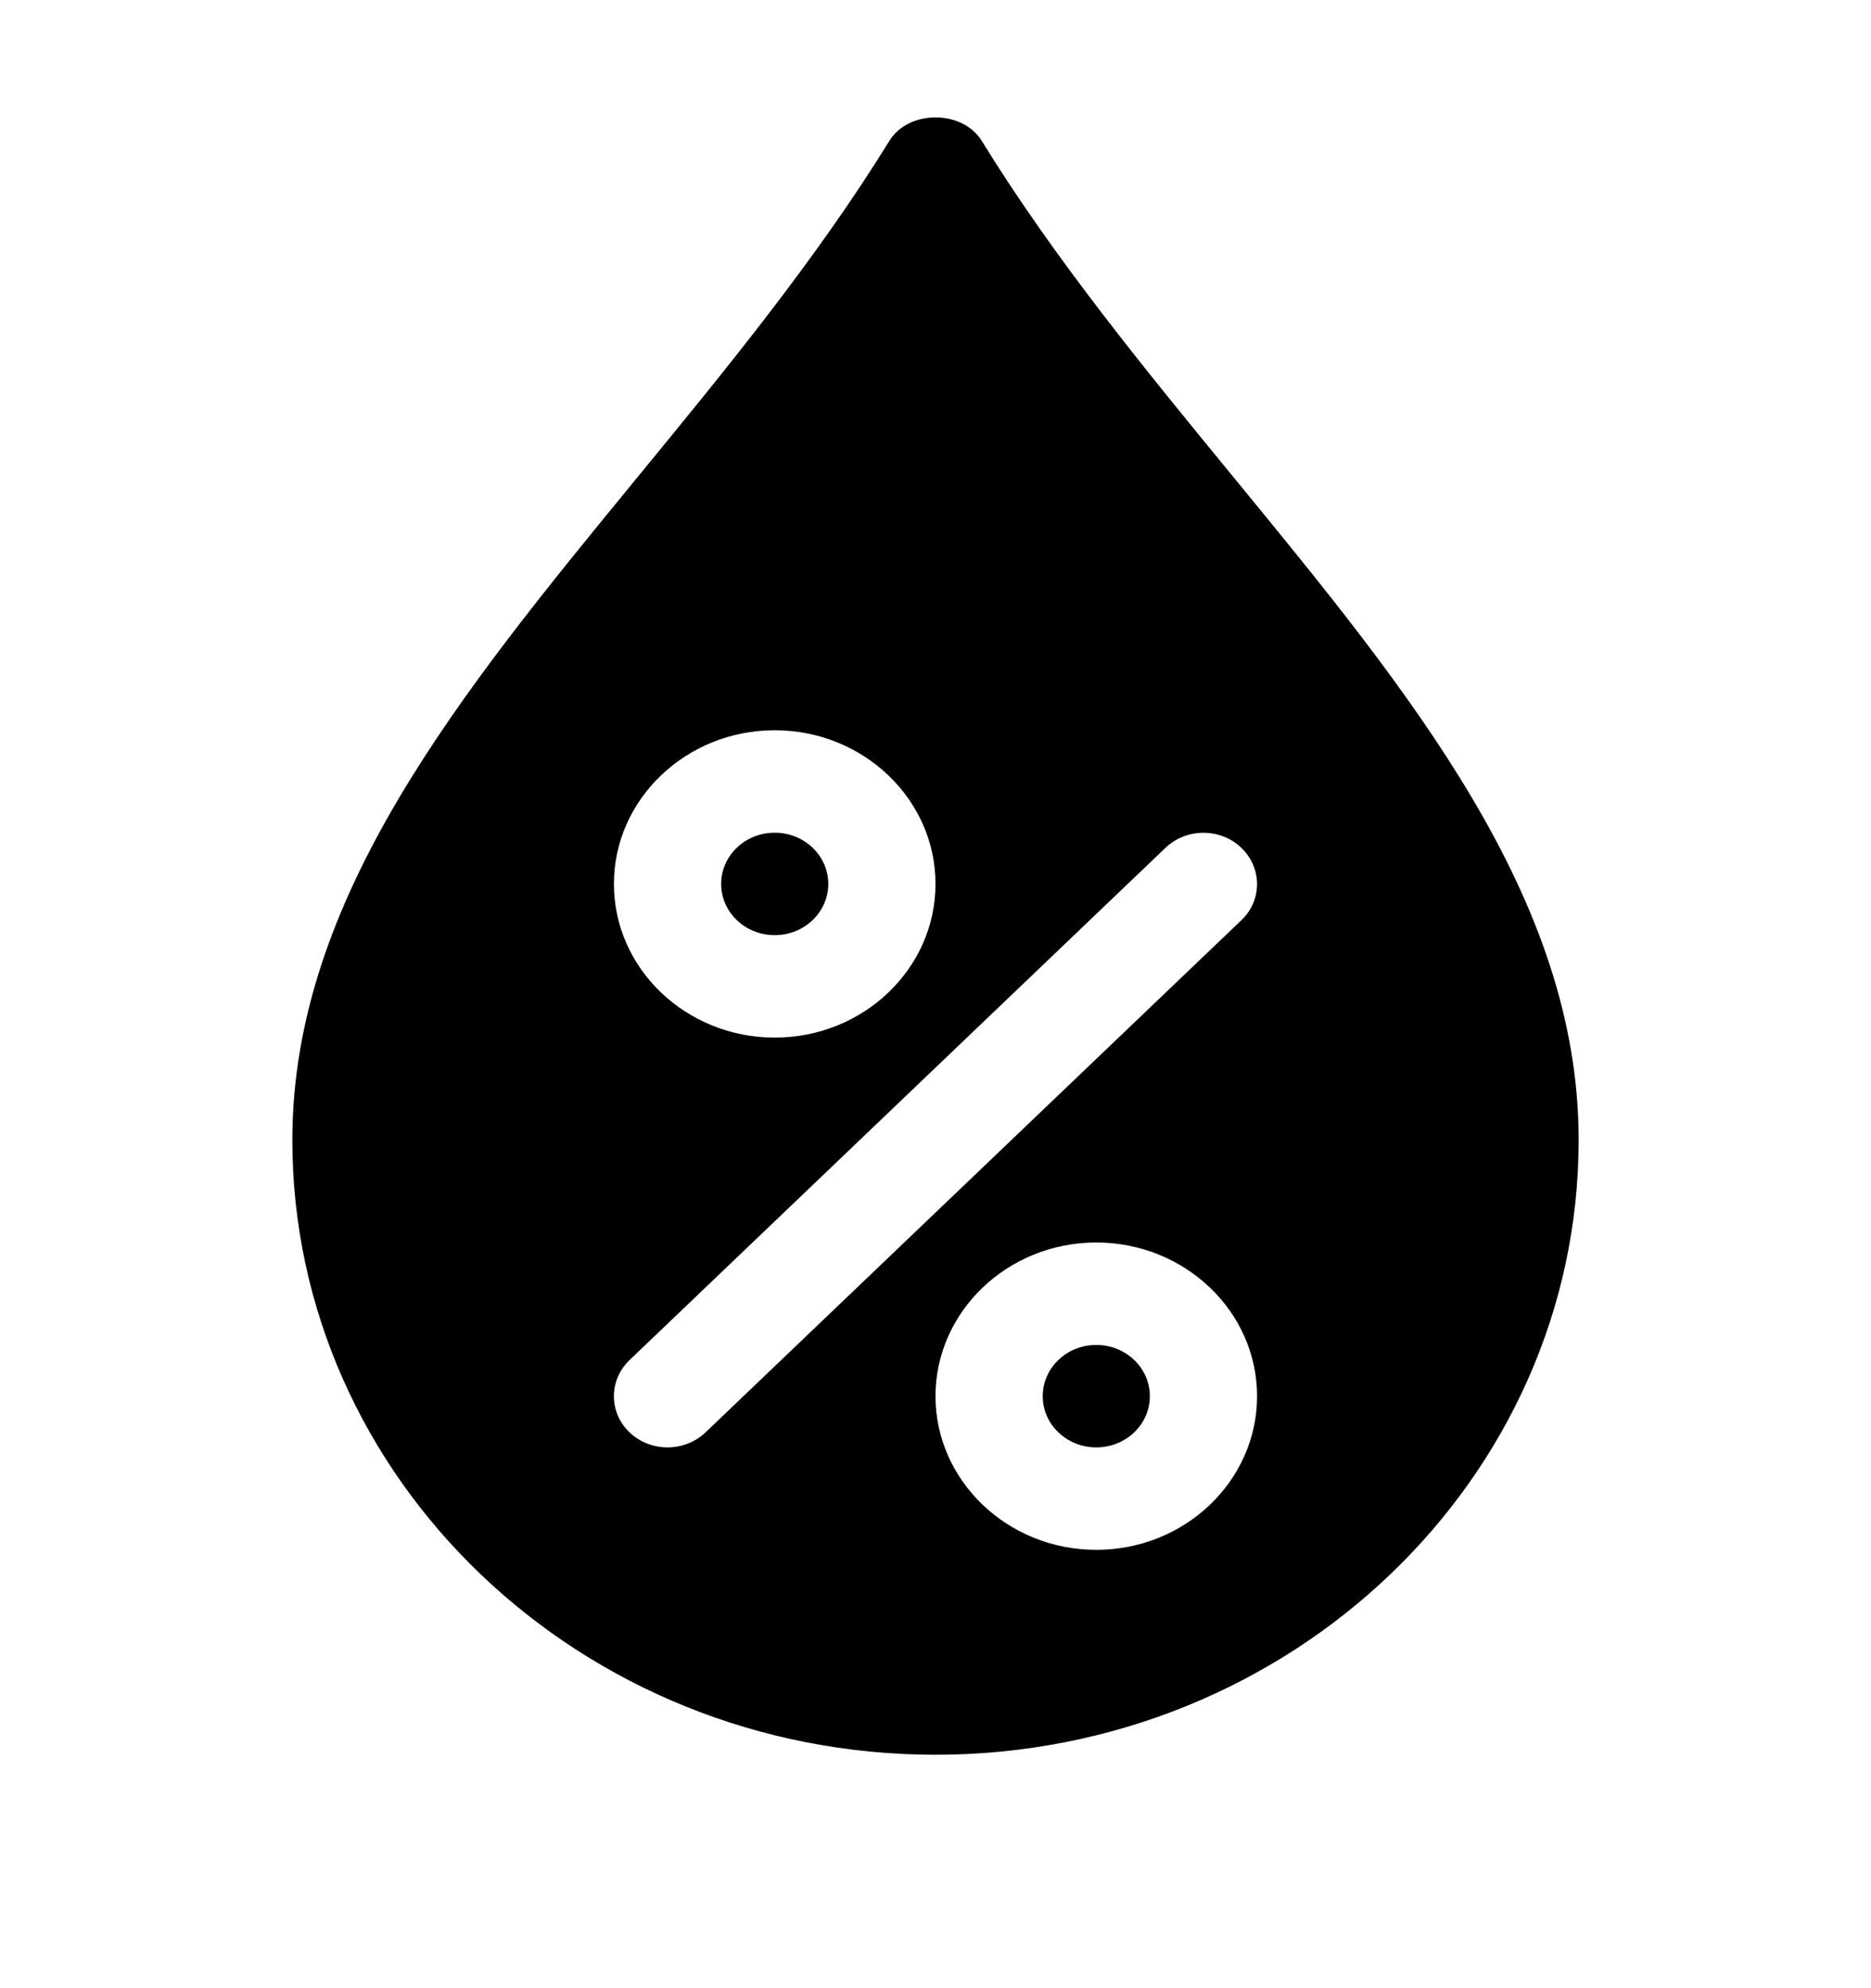 <svg width="16" height="17" viewBox="0 0 16 17" fill="none" xmlns="http://www.w3.org/2000/svg">
<path d="M6.625 7.996C6.878 7.996 7.083 7.8 7.083 7.558C7.083 7.316 6.878 7.12 6.625 7.12C6.372 7.12 6.167 7.316 6.167 7.558C6.167 7.8 6.372 7.996 6.625 7.996Z" fill="black"/>
<path d="M9.375 12.376C9.628 12.376 9.833 12.18 9.833 11.938C9.833 11.696 9.628 11.5 9.375 11.5C9.122 11.5 8.917 11.696 8.917 11.938C8.917 12.18 9.122 12.376 9.375 12.376Z" fill="black"/>
<path fill-rule="evenodd" clip-rule="evenodd" d="M8.395 1.204C9.02 2.218 9.795 3.162 10.545 4.076C12.065 5.928 13.5 7.678 13.5 9.748C13.5 12.647 11.033 15.004 8 15.004C4.967 15.004 2.5 12.647 2.5 9.748C2.5 7.678 3.936 5.928 5.455 4.076C6.205 3.162 6.98 2.218 7.606 1.204C7.77 0.937 8.23 0.937 8.395 1.204ZM8 7.558C8 6.834 7.383 6.244 6.625 6.244C5.867 6.244 5.25 6.834 5.25 7.558C5.25 8.283 5.867 8.872 6.625 8.872C7.383 8.872 8 8.283 8 7.558ZM5.708 12.376C5.826 12.376 5.943 12.333 6.033 12.248L10.616 7.868C10.795 7.698 10.794 7.42 10.615 7.249C10.437 7.078 10.146 7.078 9.967 7.249L5.384 11.629C5.205 11.8 5.205 12.077 5.384 12.248C5.474 12.333 5.591 12.376 5.708 12.376ZM8 11.938C8 12.662 8.617 13.252 9.375 13.252C10.133 13.252 10.75 12.662 10.75 11.938C10.75 11.214 10.133 10.624 9.375 10.624C8.617 10.624 8 11.214 8 11.938Z" fill="black"/>
</svg>
